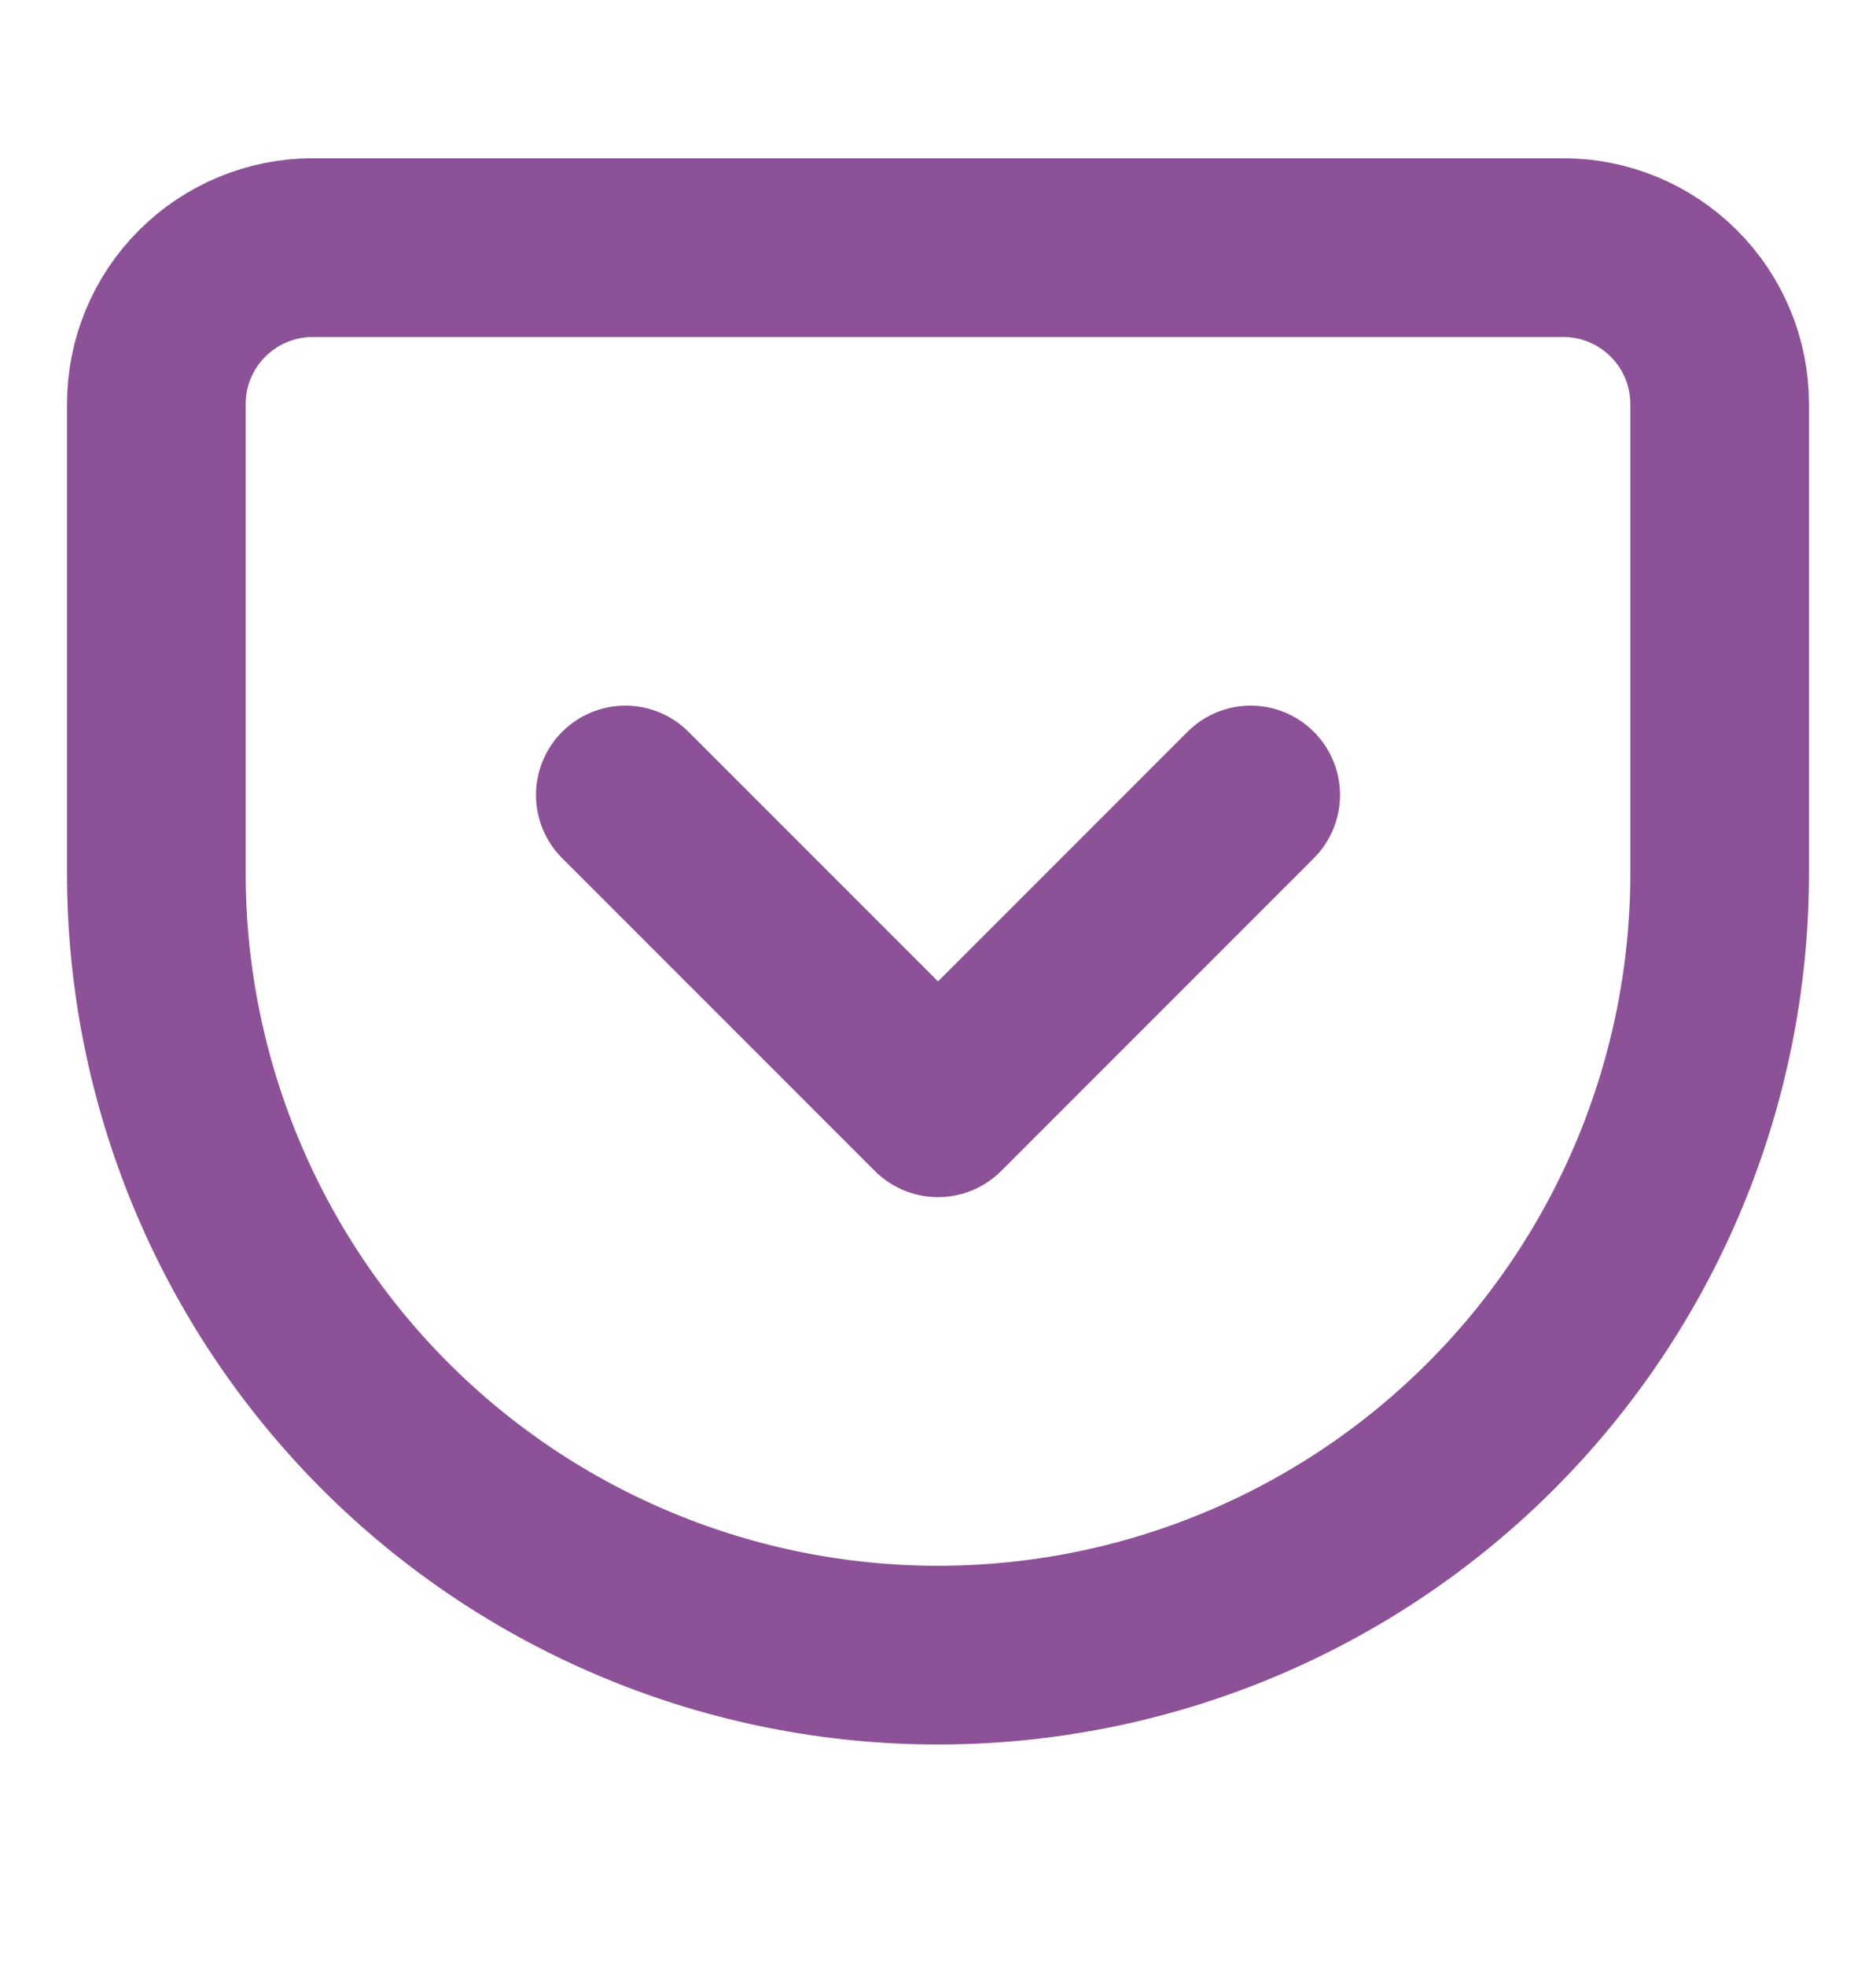 <svg width="21" height="22" viewBox="0 0 21 22" fill="none" xmlns="http://www.w3.org/2000/svg">
<path d="M3.5 2.771H17.5C17.964 2.771 18.409 2.956 18.737 3.284C19.066 3.612 19.25 4.057 19.25 4.521V9.771C19.25 12.092 18.328 14.318 16.687 15.959C15.046 17.6 12.821 18.521 10.5 18.521C9.351 18.521 8.213 18.295 7.152 17.855C6.09 17.416 5.125 16.771 4.313 15.959C2.672 14.318 1.75 12.092 1.75 9.771V4.521C1.75 4.057 1.934 3.612 2.263 3.284C2.591 2.956 3.036 2.771 3.5 2.771V2.771Z" stroke="#8D5197" stroke-width="2" stroke-linecap="round" stroke-linejoin="round"/>
<path d="M7 8.896L10.5 12.396L14 8.896" stroke="#8D5197" stroke-width="2" stroke-linecap="round" stroke-linejoin="round"/>
</svg>
